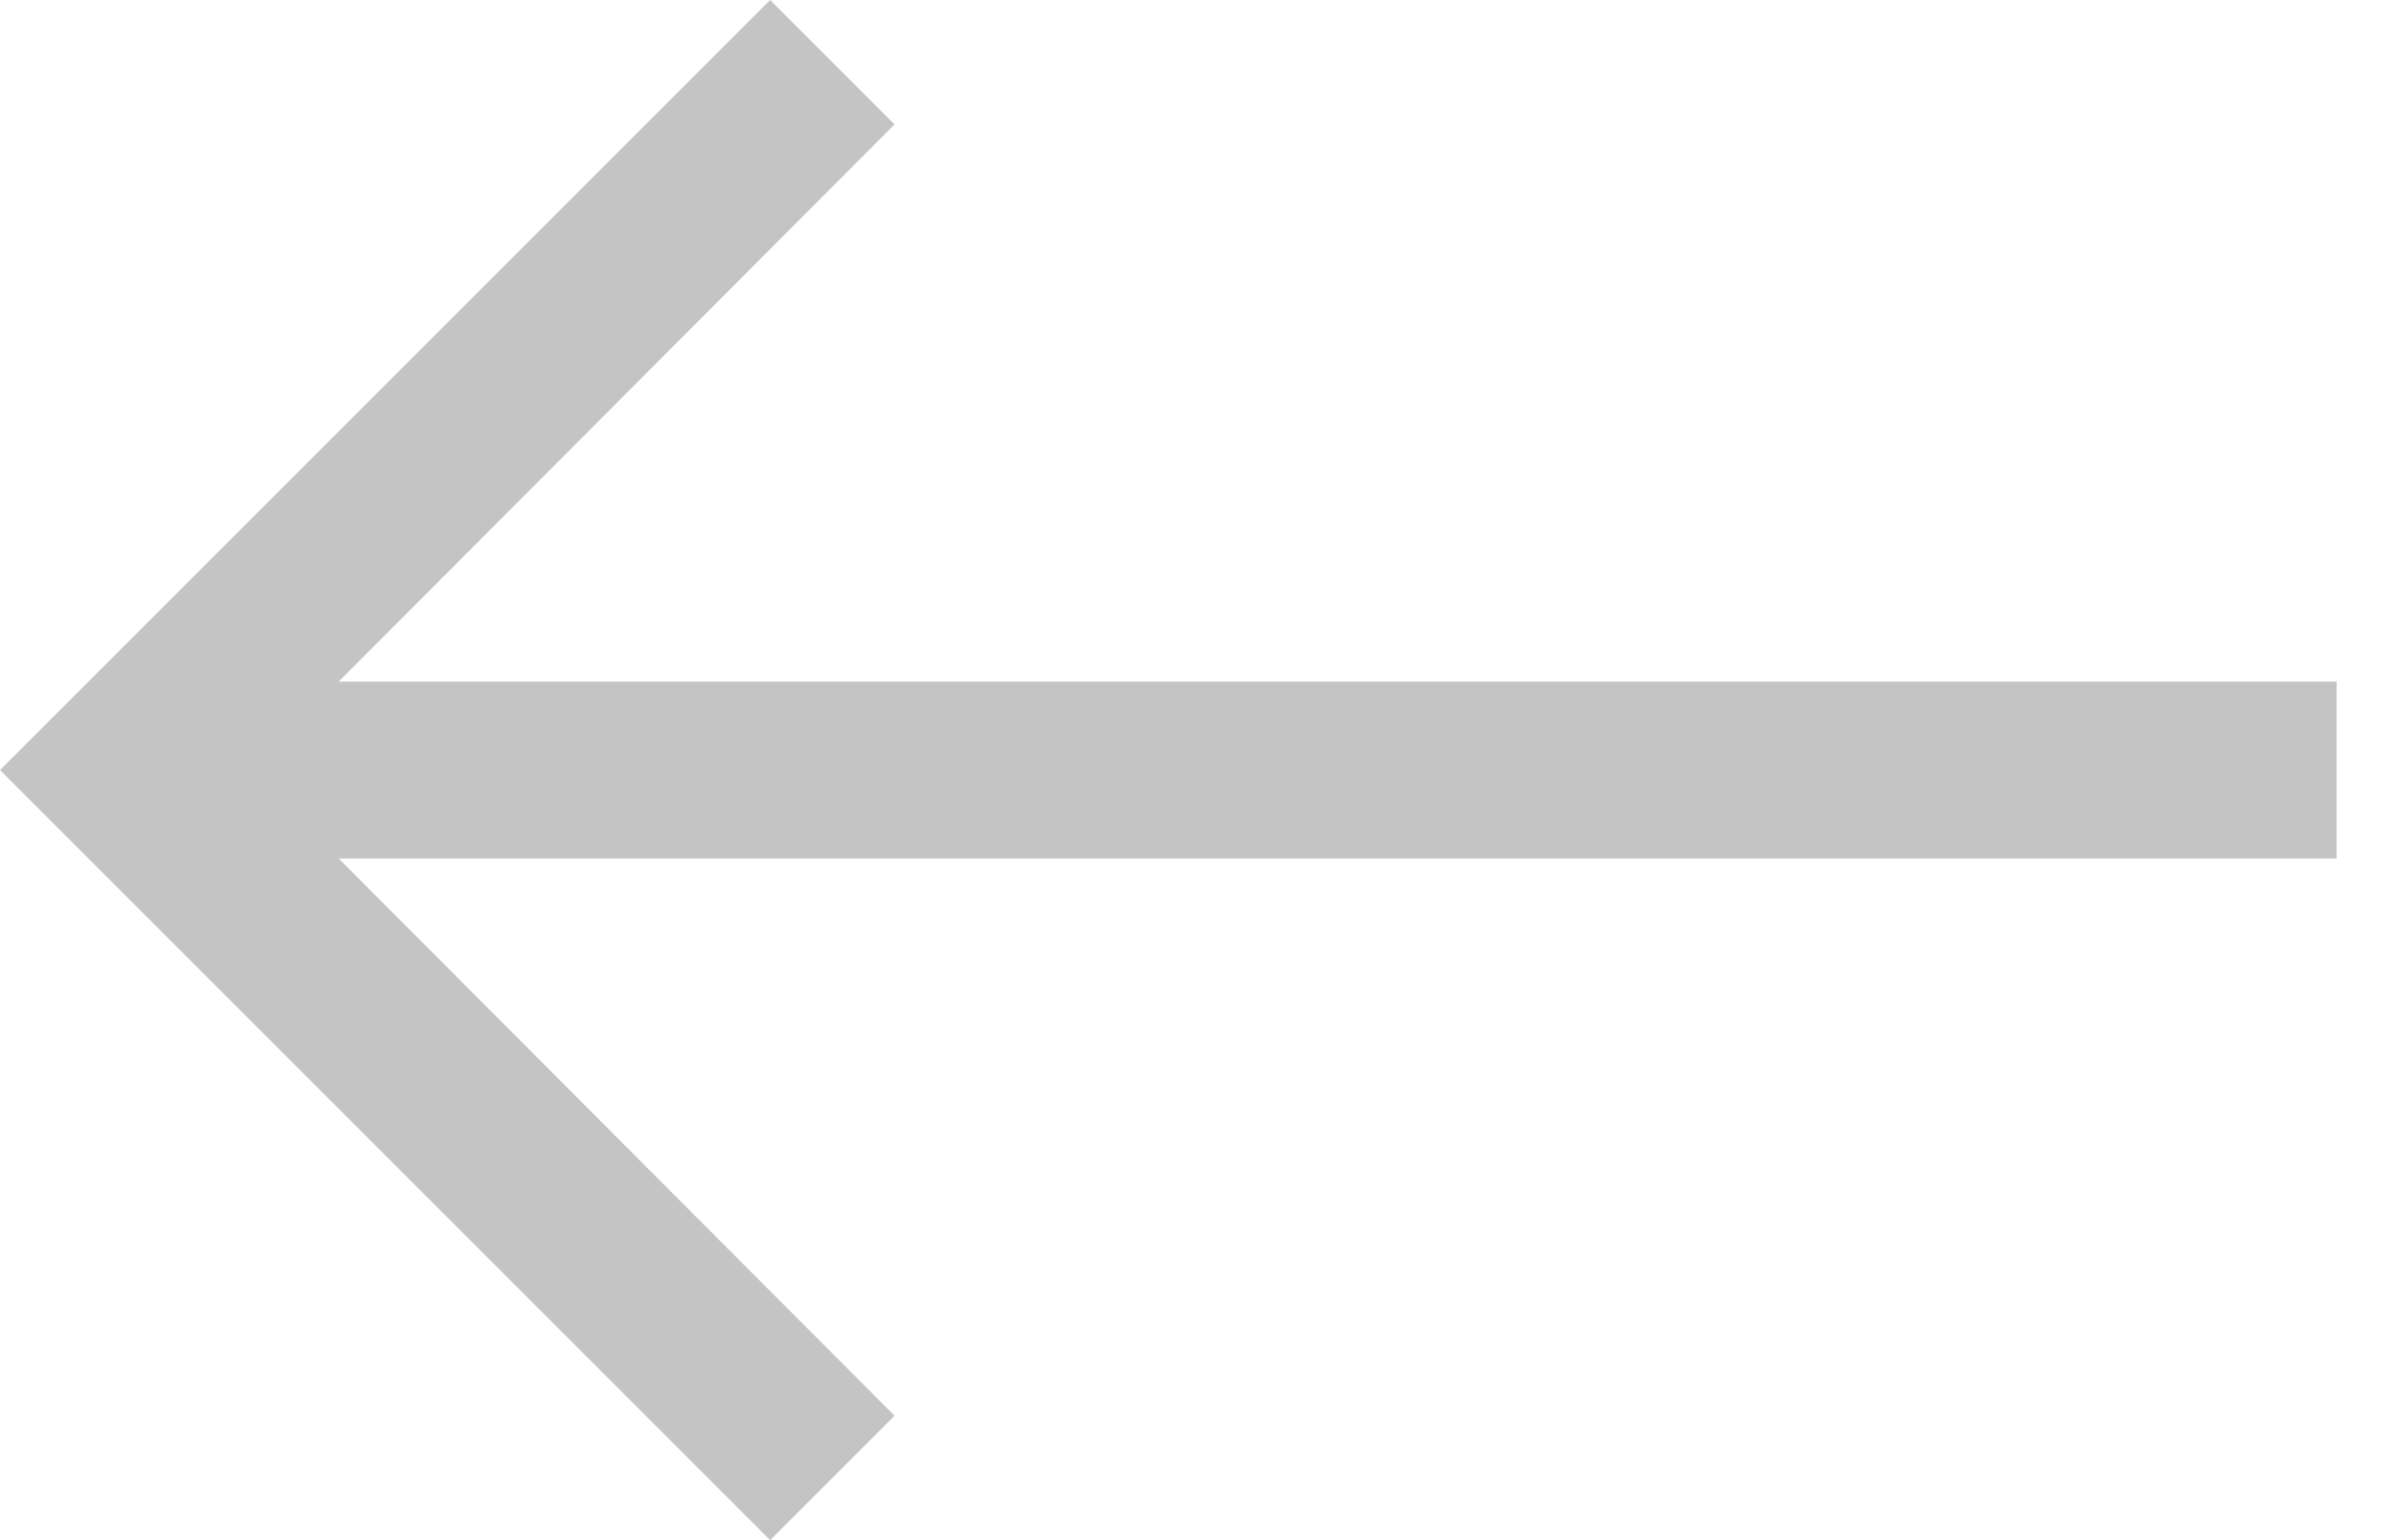 <svg width="14" height="9" viewBox="0 0 14 9" fill="none" xmlns="http://www.w3.org/2000/svg">
<path d="M13.653 3.983V5.017H1.979L5.227 8.273L4.5 9L0 4.5L4.5 0L5.227 0.727L1.979 3.983H13.653Z" fill="#C4C4C4"/>
</svg>
